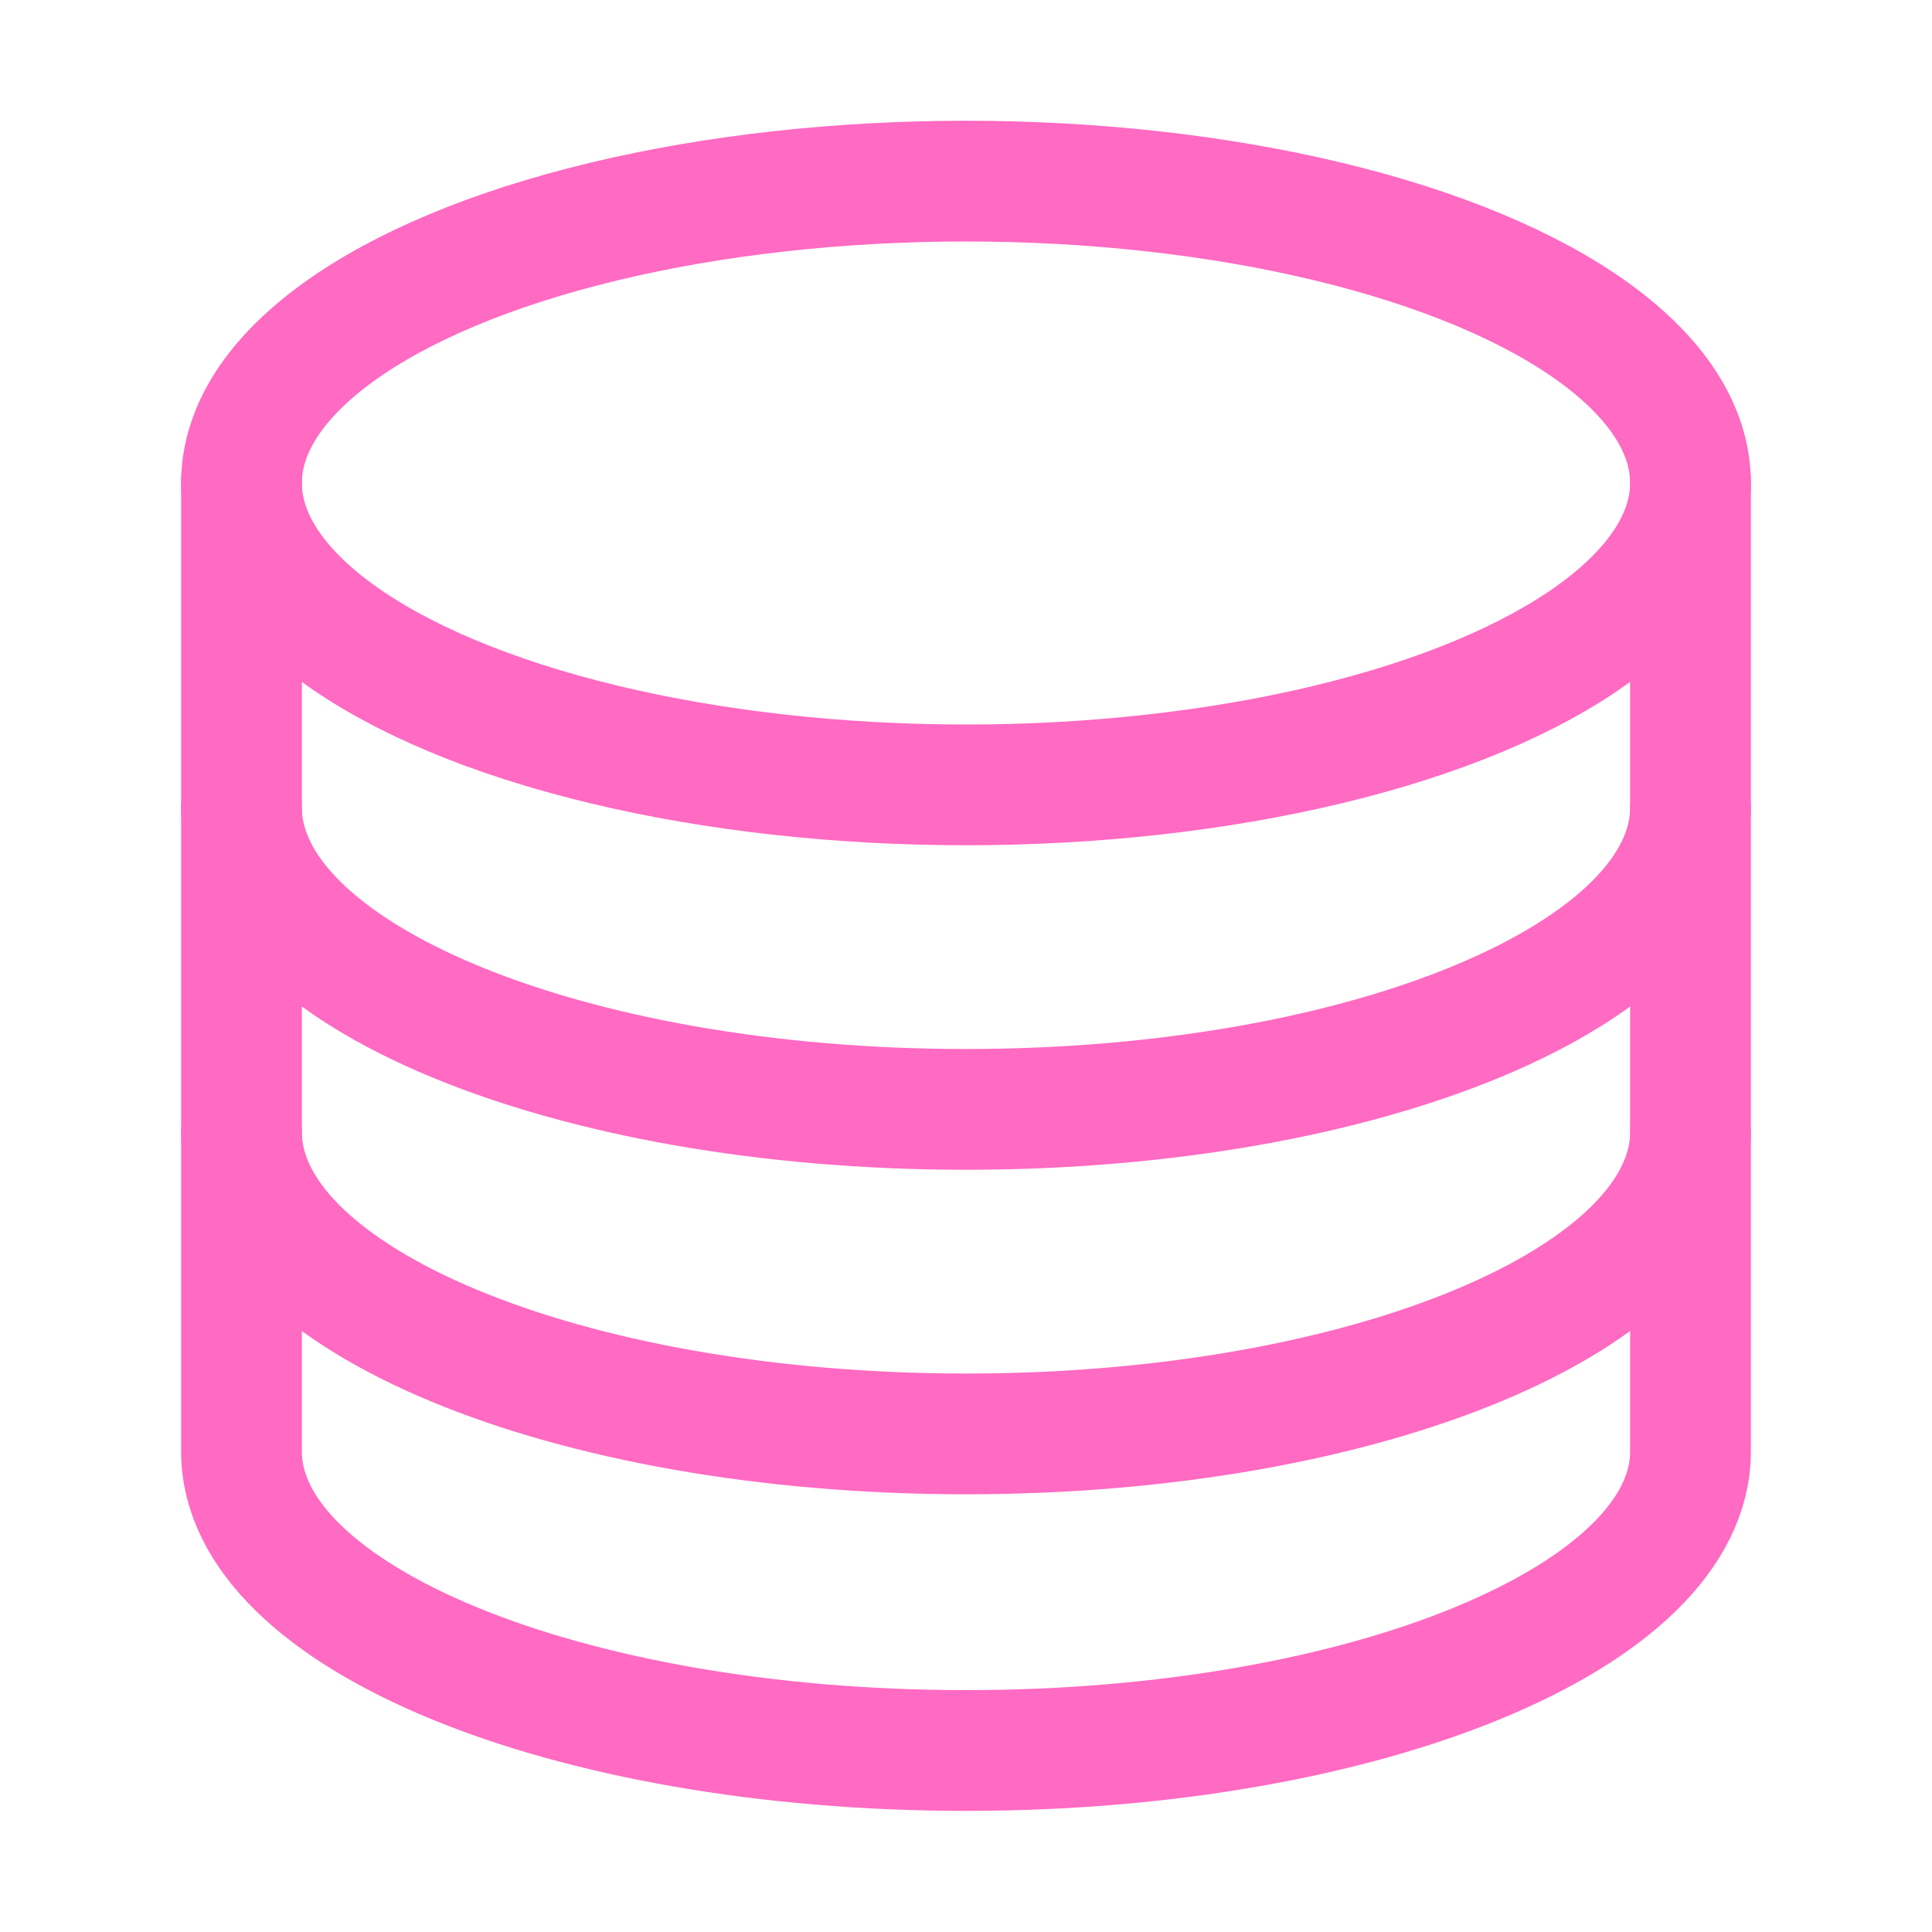 <?xml version="1.0" encoding="utf-8"?>
<!-- Generator: Adobe Illustrator 24.3.0, SVG Export Plug-In . SVG Version: 6.00 Build 0)  -->
<svg version="1.1" id="Layer_1" xmlns="http://www.w3.org/2000/svg" xmlns:xlink="http://www.w3.org/1999/xlink" x="0px" y="0px"
	 viewBox="0 0 512 512" style="enable-background:new 0 0 512 512;" xml:space="preserve">
<style type="text/css">
	.st0{fill:none;stroke:#FF6AC2;stroke-width:32;stroke-linecap:round;stroke-miterlimit:10;}
</style>
<ellipse class="st0" cx="256" cy="128" rx="192" ry="80"/>
<path class="st0" d="M448,214c0,44.2-86,80-192,80S64,258.2,64,214"/>
<path class="st0" d="M448,300c0,44.2-86,80-192,80S64,344.2,64,300"/>
<path class="st0" d="M64,127.2v257.5c0,43.8,86,79.2,192,79.2s192-35.5,192-79.2V127.2"/>
</svg>
